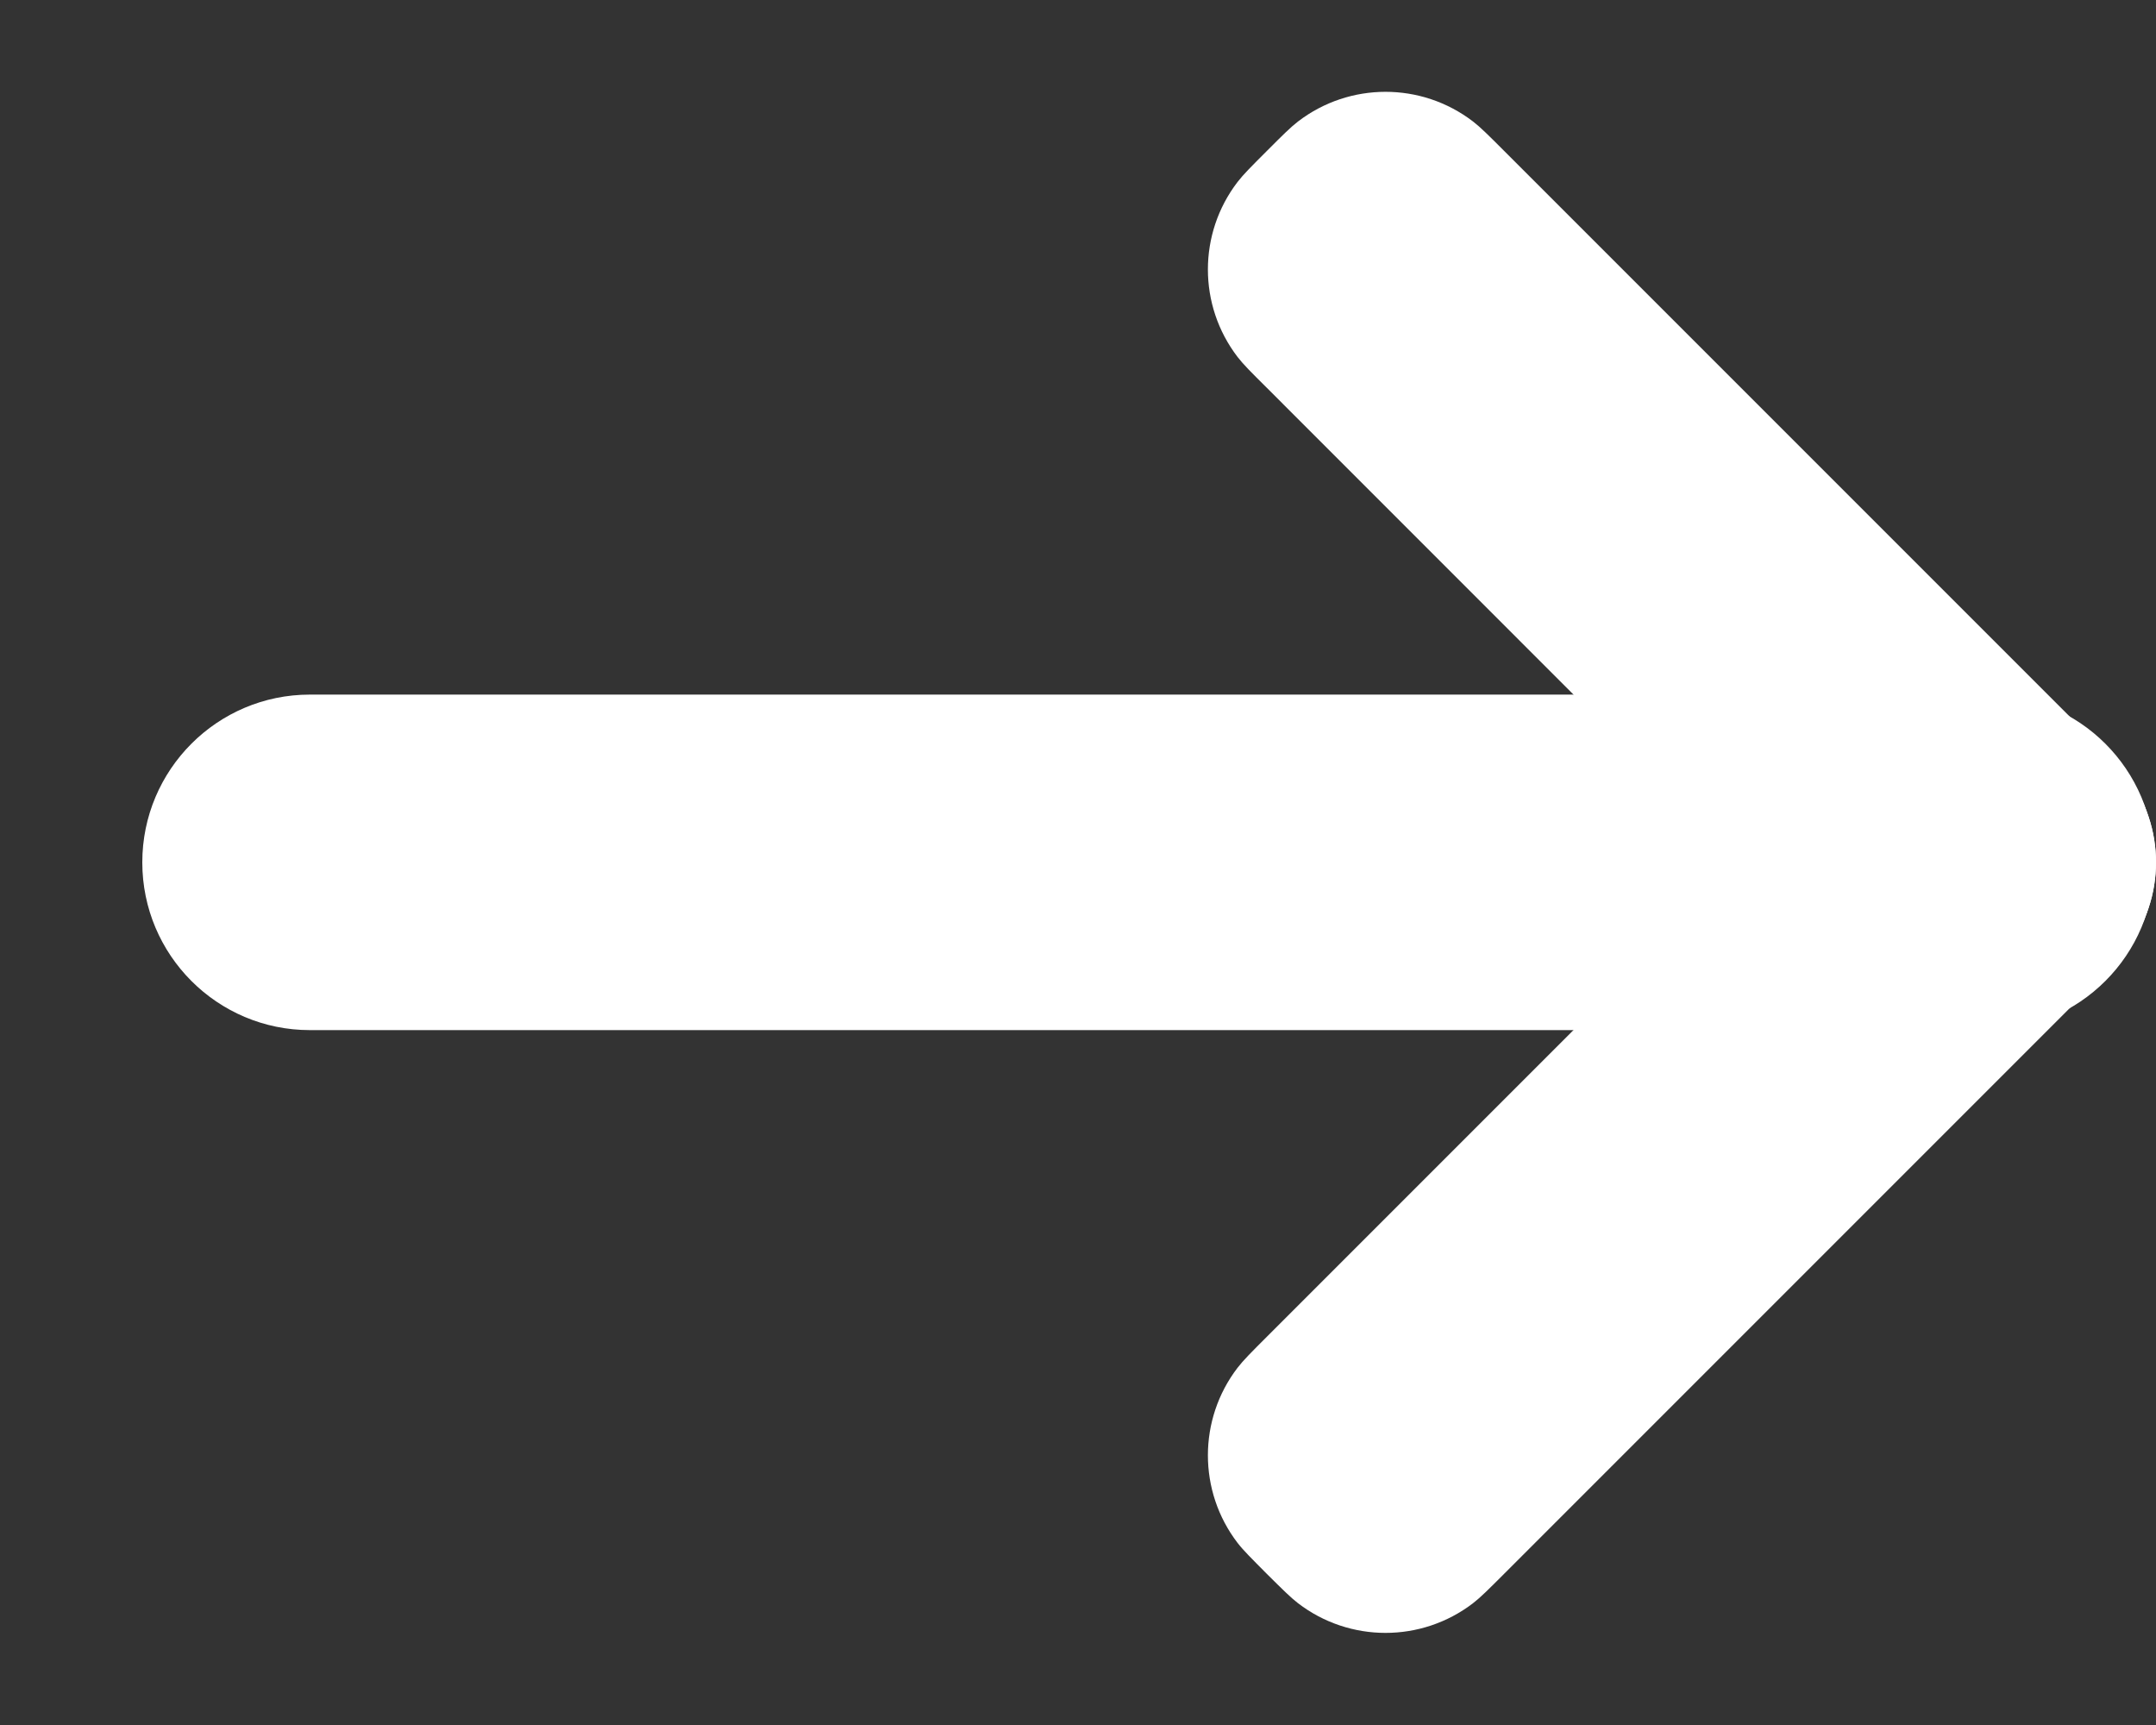 <svg
                data="second"
                xmlns="http://www.w3.org/2000/svg"
                xmlns:xlink="http://www.w3.org/1999/xlink"
                viewBox="0 0 15 12"
              >
                <rect x="0" y="0" width="15" height="12" fill="#333333" stroke="none"/>
                <path
                  d="M 2.156 4.832 C 1.512 4.832 0.99 5.355 0.99 5.999 C 0.99 6.643 1.512 7.166 2.156 7.166 L 13.823 7.166 C 14.467 7.166 14.99 6.643 14.99 5.999 C 14.99 5.355 14.467 4.832 13.823 4.832 Z"
                  fill="rgb(255, 255, 255)"
                ></path>
                <path
                  d="M 14.589 5.174 C 14.699 5.284 14.753 5.338 14.793 5.39 C 15.069 5.749 15.069 6.249 14.793 6.608 C 14.753 6.66 14.699 6.715 14.589 6.824 L 10.464 10.949 C 10.355 11.058 10.3 11.113 10.248 11.153 C 9.889 11.428 9.39 11.428 9.031 11.153 C 8.979 11.113 8.924 11.058 8.814 10.949 C 8.705 10.839 8.65 10.785 8.61 10.733 C 8.335 10.374 8.335 9.874 8.61 9.515 C 8.65 9.463 8.705 9.408 8.814 9.299 L 12.939 5.174 C 13.049 5.065 13.104 5.01 13.155 4.97 C 13.514 4.695 14.014 4.695 14.373 4.97 C 14.425 5.01 14.48 5.065 14.589 5.174 Z"
                  fill="rgb(255, 255, 255)"
                ></path>
                <path
                  d="M 8.815 1.049 C 8.924 0.94 8.979 0.885 9.031 0.845 C 9.39 0.57 9.889 0.57 10.248 0.845 C 10.3 0.885 10.355 0.94 10.464 1.049 L 14.589 5.174 C 14.699 5.284 14.753 5.338 14.793 5.39 C 15.069 5.749 15.069 6.249 14.793 6.608 C 14.753 6.66 14.699 6.715 14.589 6.824 C 14.48 6.934 14.425 6.988 14.373 7.028 C 14.014 7.304 13.515 7.304 13.155 7.028 C 13.104 6.988 13.049 6.934 12.939 6.824 L 8.815 2.699 C 8.705 2.59 8.65 2.535 8.61 2.483 C 8.335 2.124 8.335 1.625 8.61 1.266 C 8.65 1.214 8.705 1.159 8.815 1.049 Z"
                  fill="rgb(255, 255, 255)"
                ></path>
              </svg>